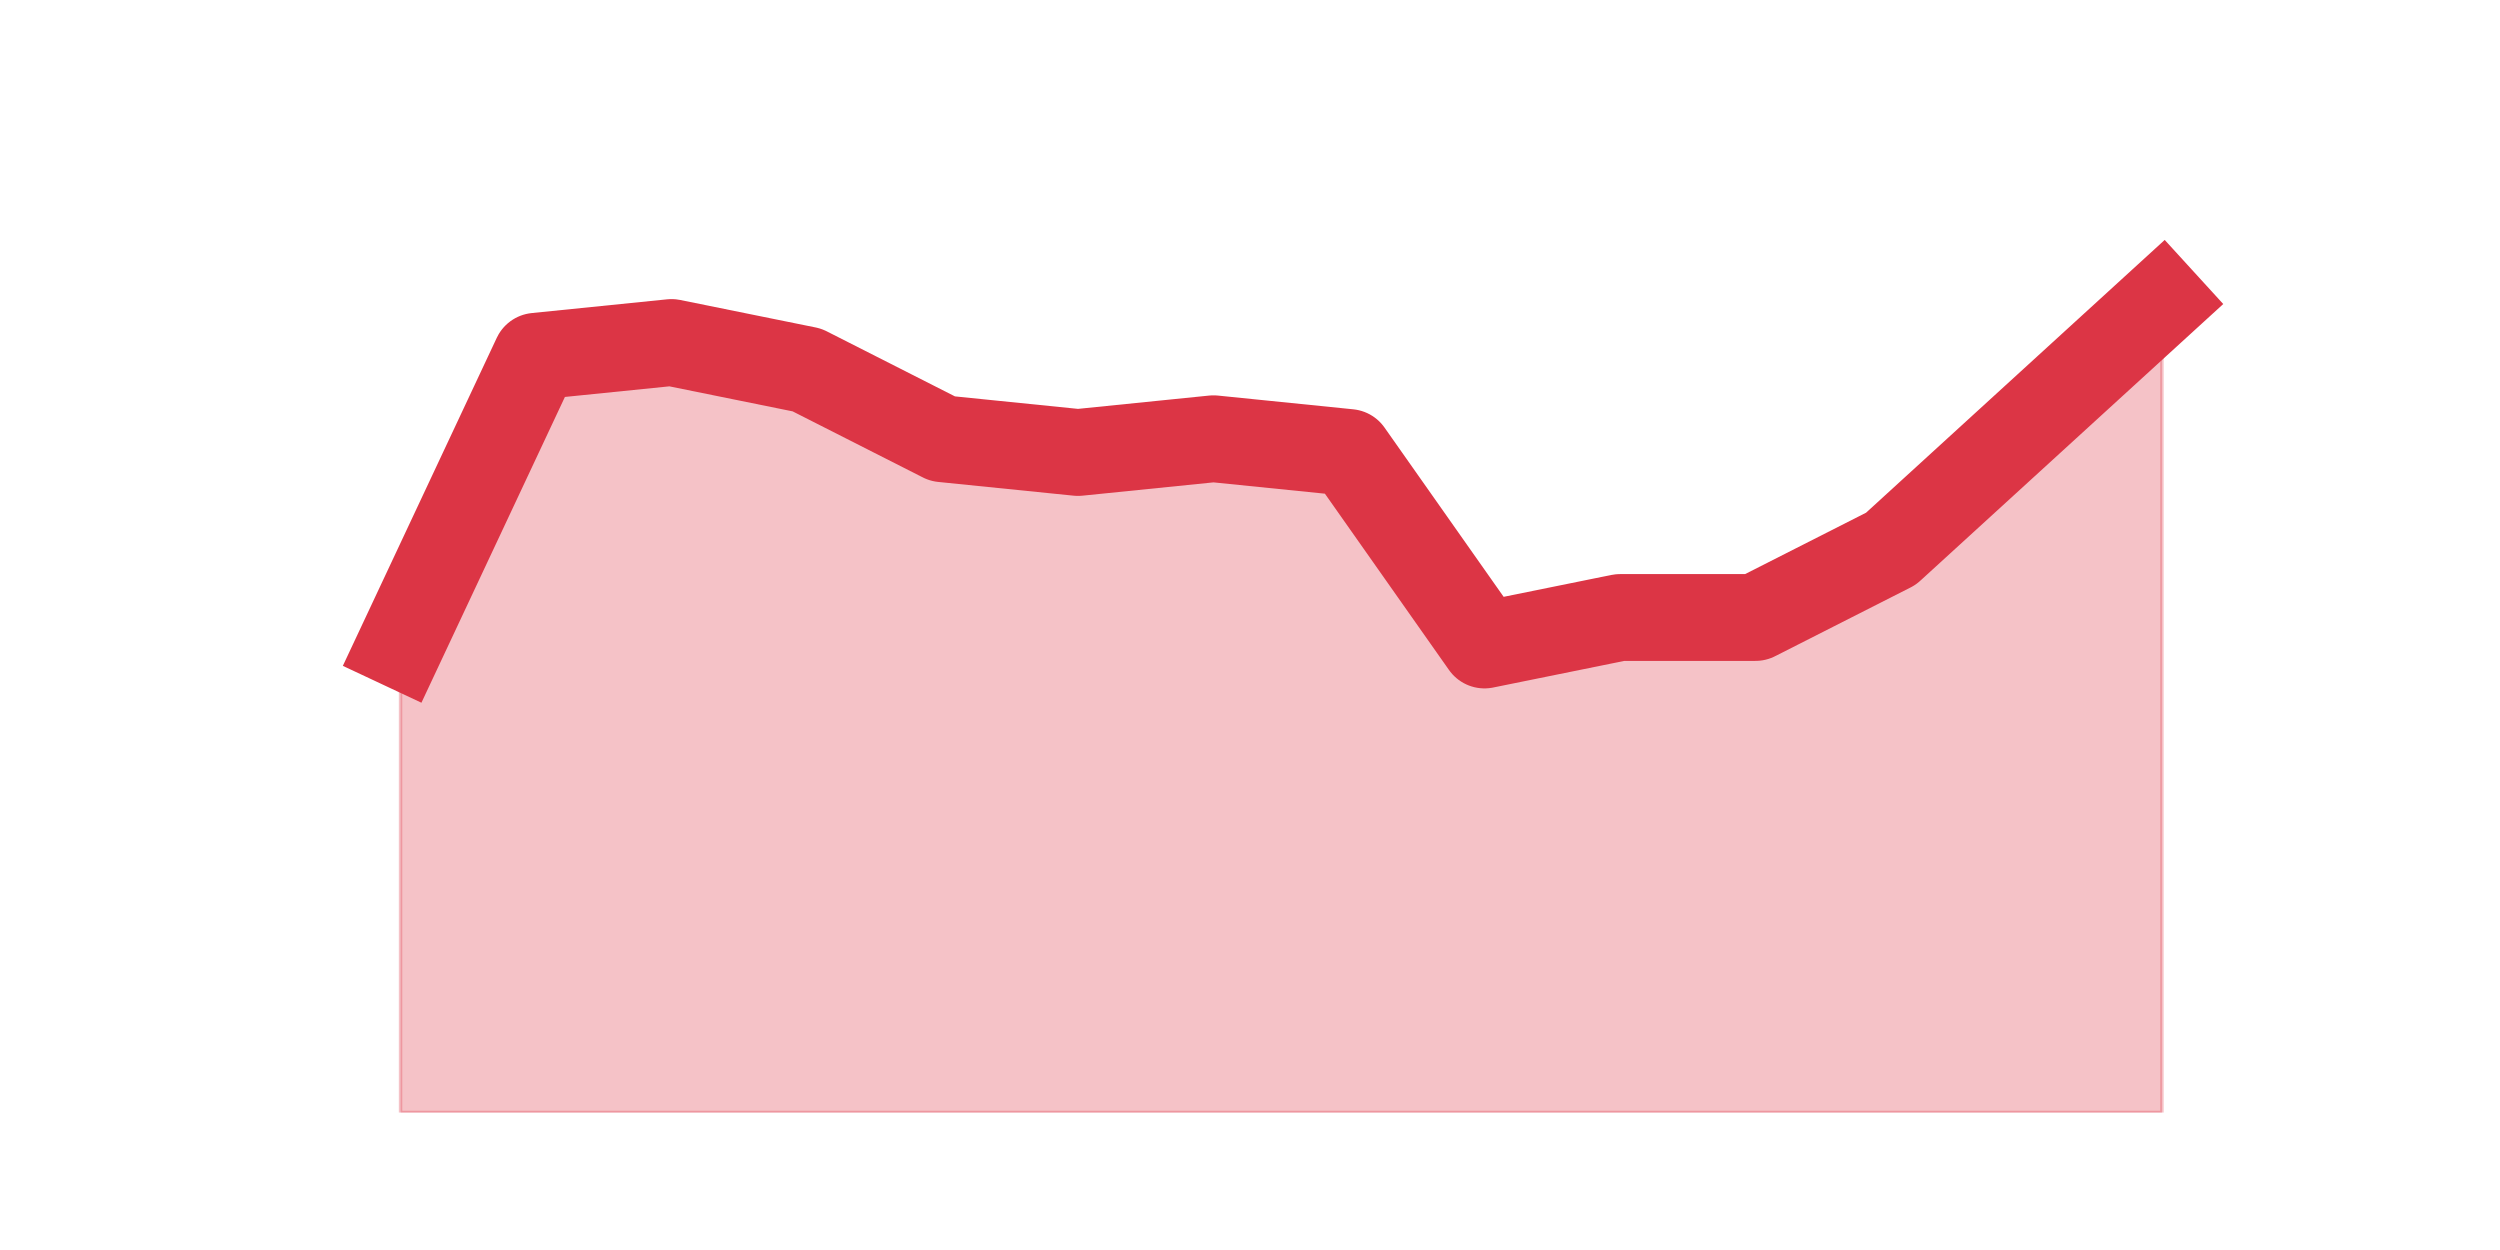 <?xml version="1.0" encoding="utf-8" standalone="no"?>
<!DOCTYPE svg PUBLIC "-//W3C//DTD SVG 1.1//EN"
  "http://www.w3.org/Graphics/SVG/1.1/DTD/svg11.dtd">
<svg height="360pt" version="1.1" viewBox="0 0 720 360" width="720pt" xmlns="http://www.w3.org/2000/svg" xmlns:xlink="http://www.w3.org/1999/xlink">
 <defs>
  <style type="text/css">*{stroke-linecap:butt;stroke-linejoin:round;}</style>
 </defs>
 <g id="figure_1">
  <g id="patch_1">
   <path d="M 0 360 
L 720 360 
L 720 0 
L 0 0 
z
" style="fill:none;"/>
  </g>
  <g id="axes_1">
   <g id="matplotlib.axis_1"/>
   <g id="matplotlib.axis_2"/>
   <g id="PolyCollection_1">
    <defs>
     <path d="M 115.364 -174.24 
L 115.364 -39.6 
L 154.385 -39.6 
L 193.406 -39.6 
L 232.427 -39.6 
L 271.448 -39.6 
L 310.469 -39.6 
L 349.49 -39.6 
L 388.51 -39.6 
L 427.531 -39.6 
L 466.552 -39.6 
L 505.573 -39.6 
L 544.594 -39.6 
L 583.615 -39.6 
L 622.636 -39.6 
L 622.636 -273.24 
L 622.636 -273.24 
L 583.615 -237.6 
L 544.594 -201.96 
L 505.573 -182.16 
L 466.552 -182.16 
L 427.531 -174.24 
L 388.51 -229.68 
L 349.49 -233.64 
L 310.469 -229.68 
L 271.448 -233.64 
L 232.427 -253.44 
L 193.406 -261.36 
L 154.385 -257.4 
L 115.364 -174.24 
z
" id="m148e8ccbaa" style="stroke:#dc3545;stroke-opacity:0.3;"/>
    </defs>
    <g clip-path="url(#p799dcc867a)">
     <use style="fill:#dc3545;fill-opacity:0.3;stroke:#dc3545;stroke-opacity:0.3;" x="0" xlink:href="#m148e8ccbaa" y="360"/>
    </g>
   </g>
   <g id="line2d_1">
    <path clip-path="url(#p799dcc867a)" d="M 115.364 185.76 
L 154.385 102.6 
L 193.406 98.64 
L 232.427 106.56 
L 271.448 126.36 
L 310.469 130.32 
L 349.49 126.36 
L 388.51 130.32 
L 427.531 185.76 
L 466.552 177.84 
L 505.573 177.84 
L 544.594 158.04 
L 583.615 122.4 
L 622.636 86.76 
" style="fill:none;stroke:#dc3545;stroke-linecap:square;stroke-width:25;"/>
   </g>
  </g>
 </g>
 <defs>
  <clipPath id="p799dcc867a">
   <rect height="277.2" width="558" x="90" y="43.2"/>
  </clipPath>
 </defs>
</svg>
